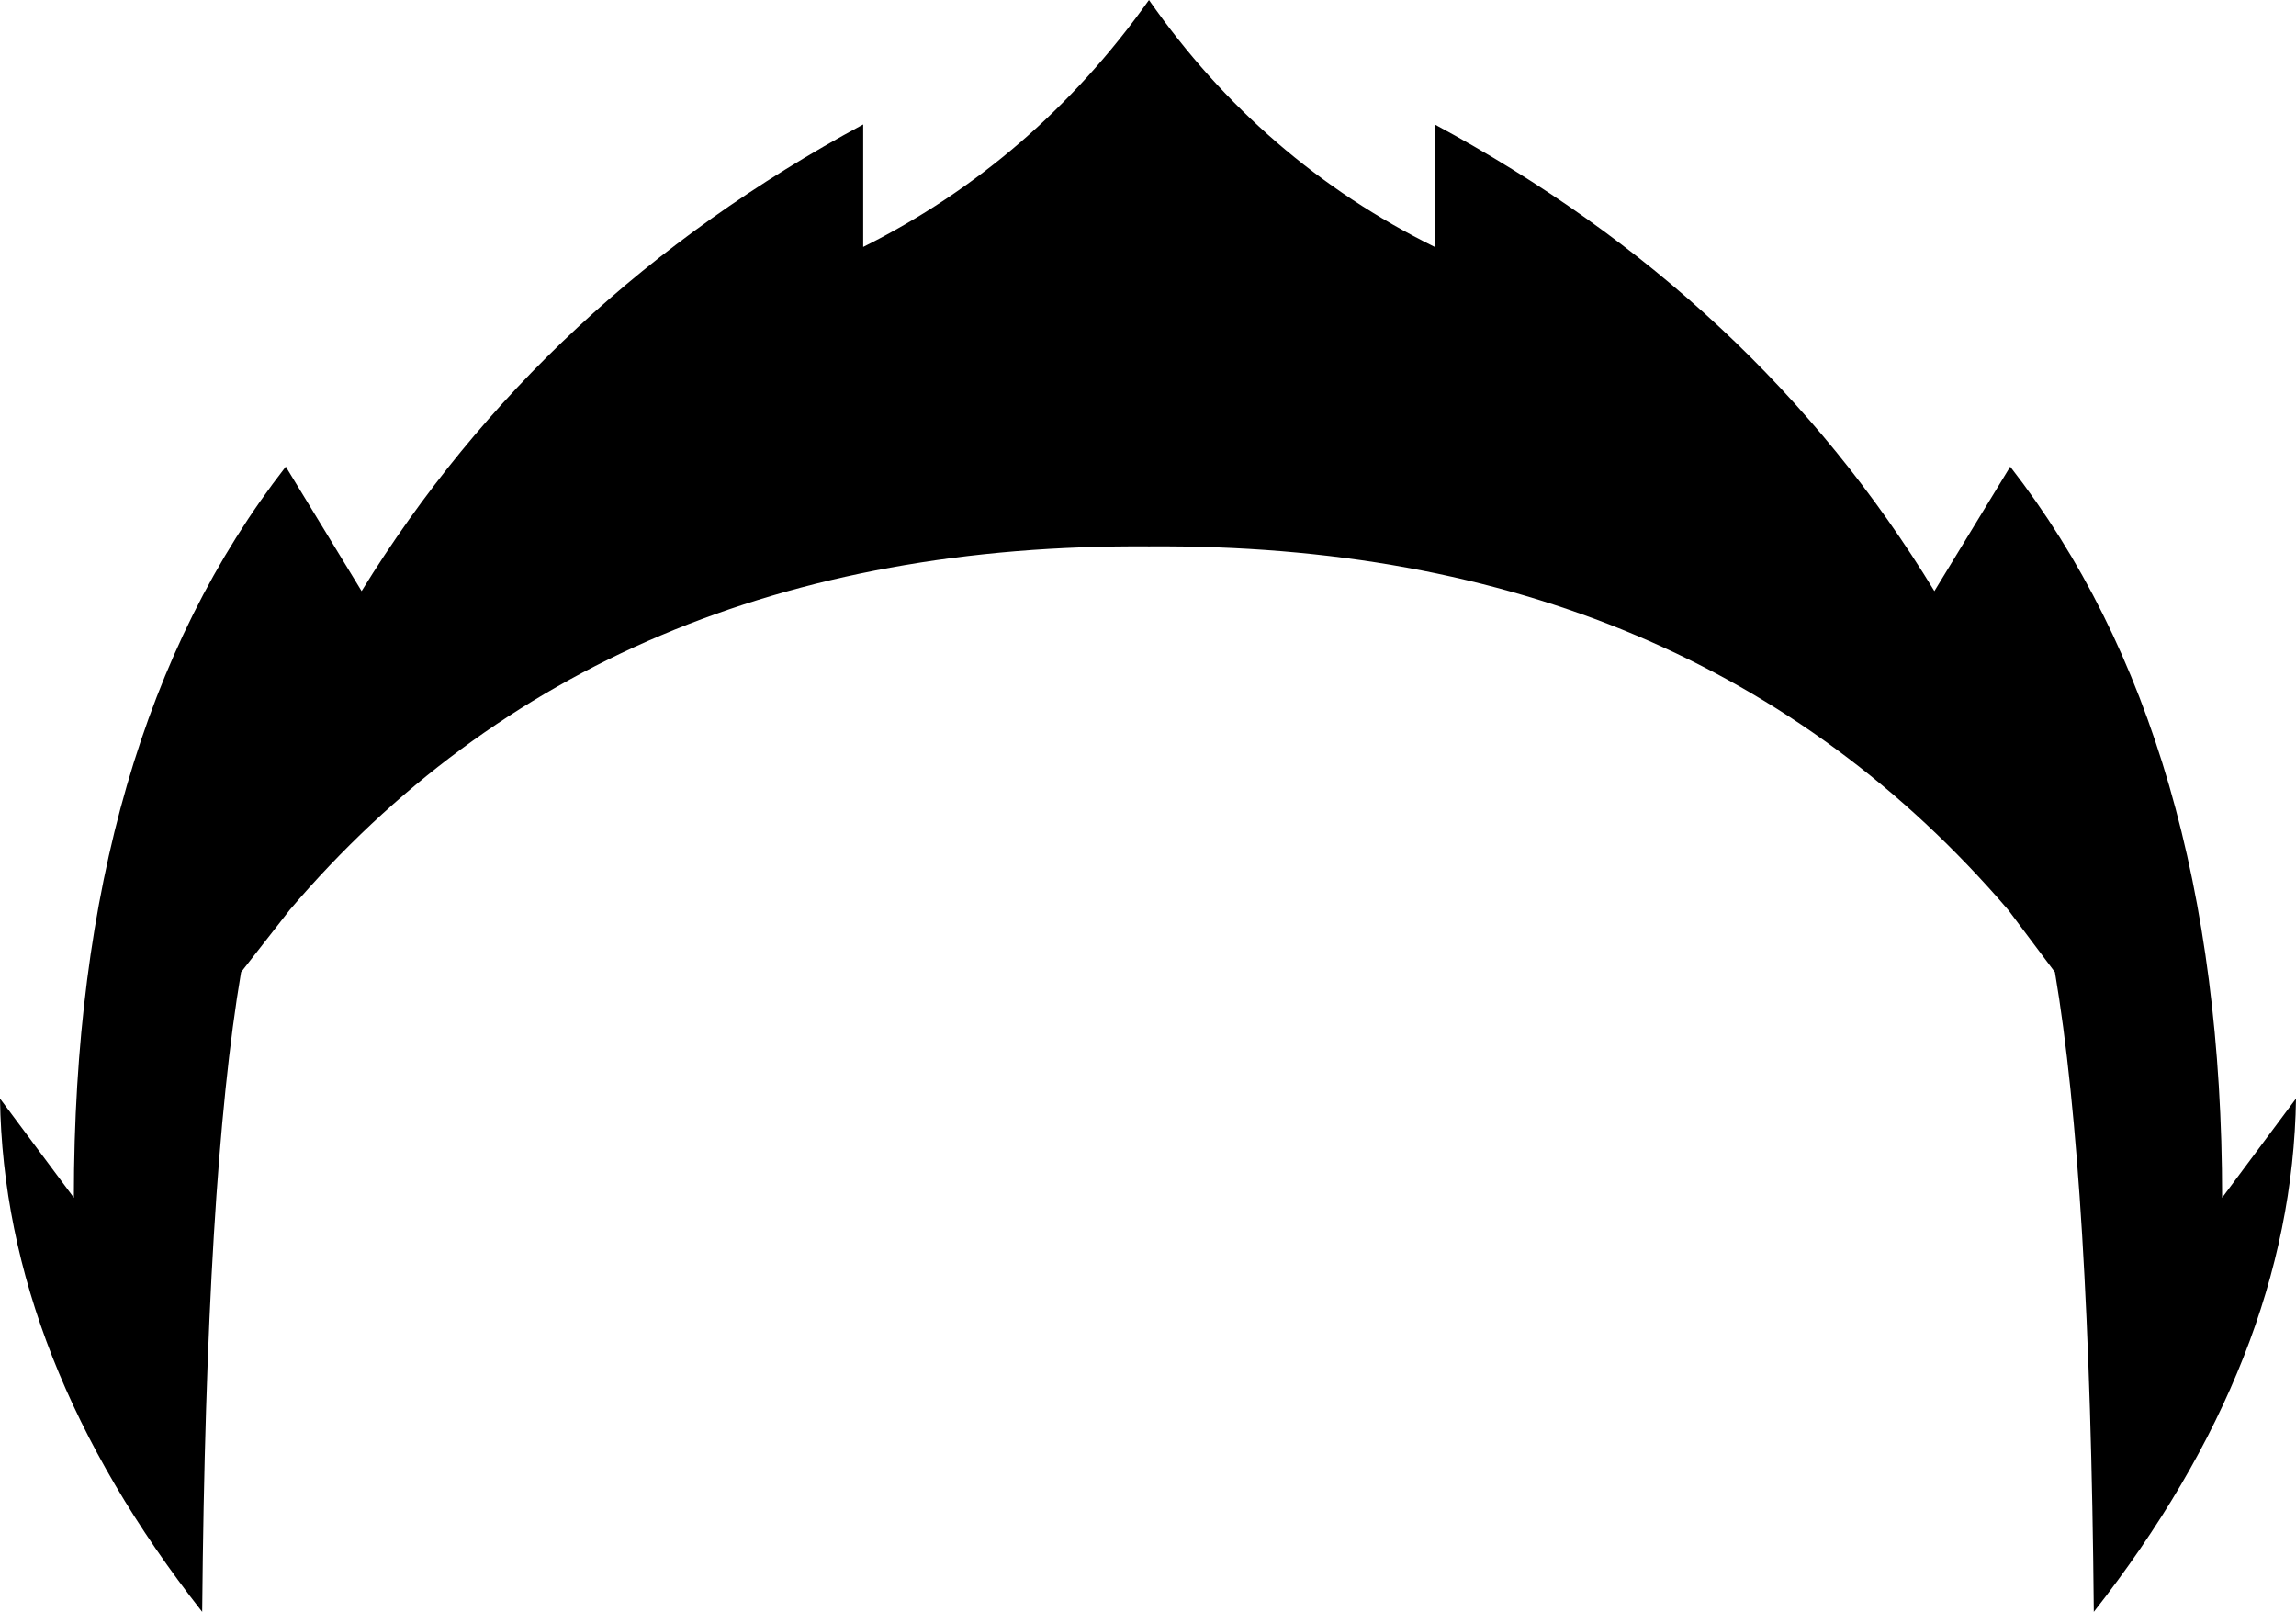 <?xml version="1.0" encoding="UTF-8" standalone="no"?>
<svg xmlns:xlink="http://www.w3.org/1999/xlink" height="41.45px" width="59.05px" xmlns="http://www.w3.org/2000/svg">
  <g transform="matrix(1.0, 0.0, 0.0, 1.0, -370.45, -90.0)">
    <path d="M407.35 96.35 L407.35 93.2 Q415.6 97.65 420.2 105.2 L422.15 102.0 Q427.6 109.0 427.6 120.8 L429.5 118.25 Q429.4 124.95 424.3 131.45 424.2 120.3 423.3 115.0 L422.1 113.4 Q414.0 103.95 400.0 104.05 385.95 103.95 377.9 113.4 L376.65 115.0 Q375.75 120.3 375.65 131.45 370.55 124.95 370.45 118.25 L372.35 120.8 Q372.35 109.0 377.8 102.0 L379.75 105.2 Q384.4 97.65 392.65 93.2 L392.65 96.35 Q397.05 94.15 400.0 90.0 402.9 94.15 407.35 96.35" fill="#000000" fill-rule="evenodd" stroke="none"/>
  </g>
</svg>
